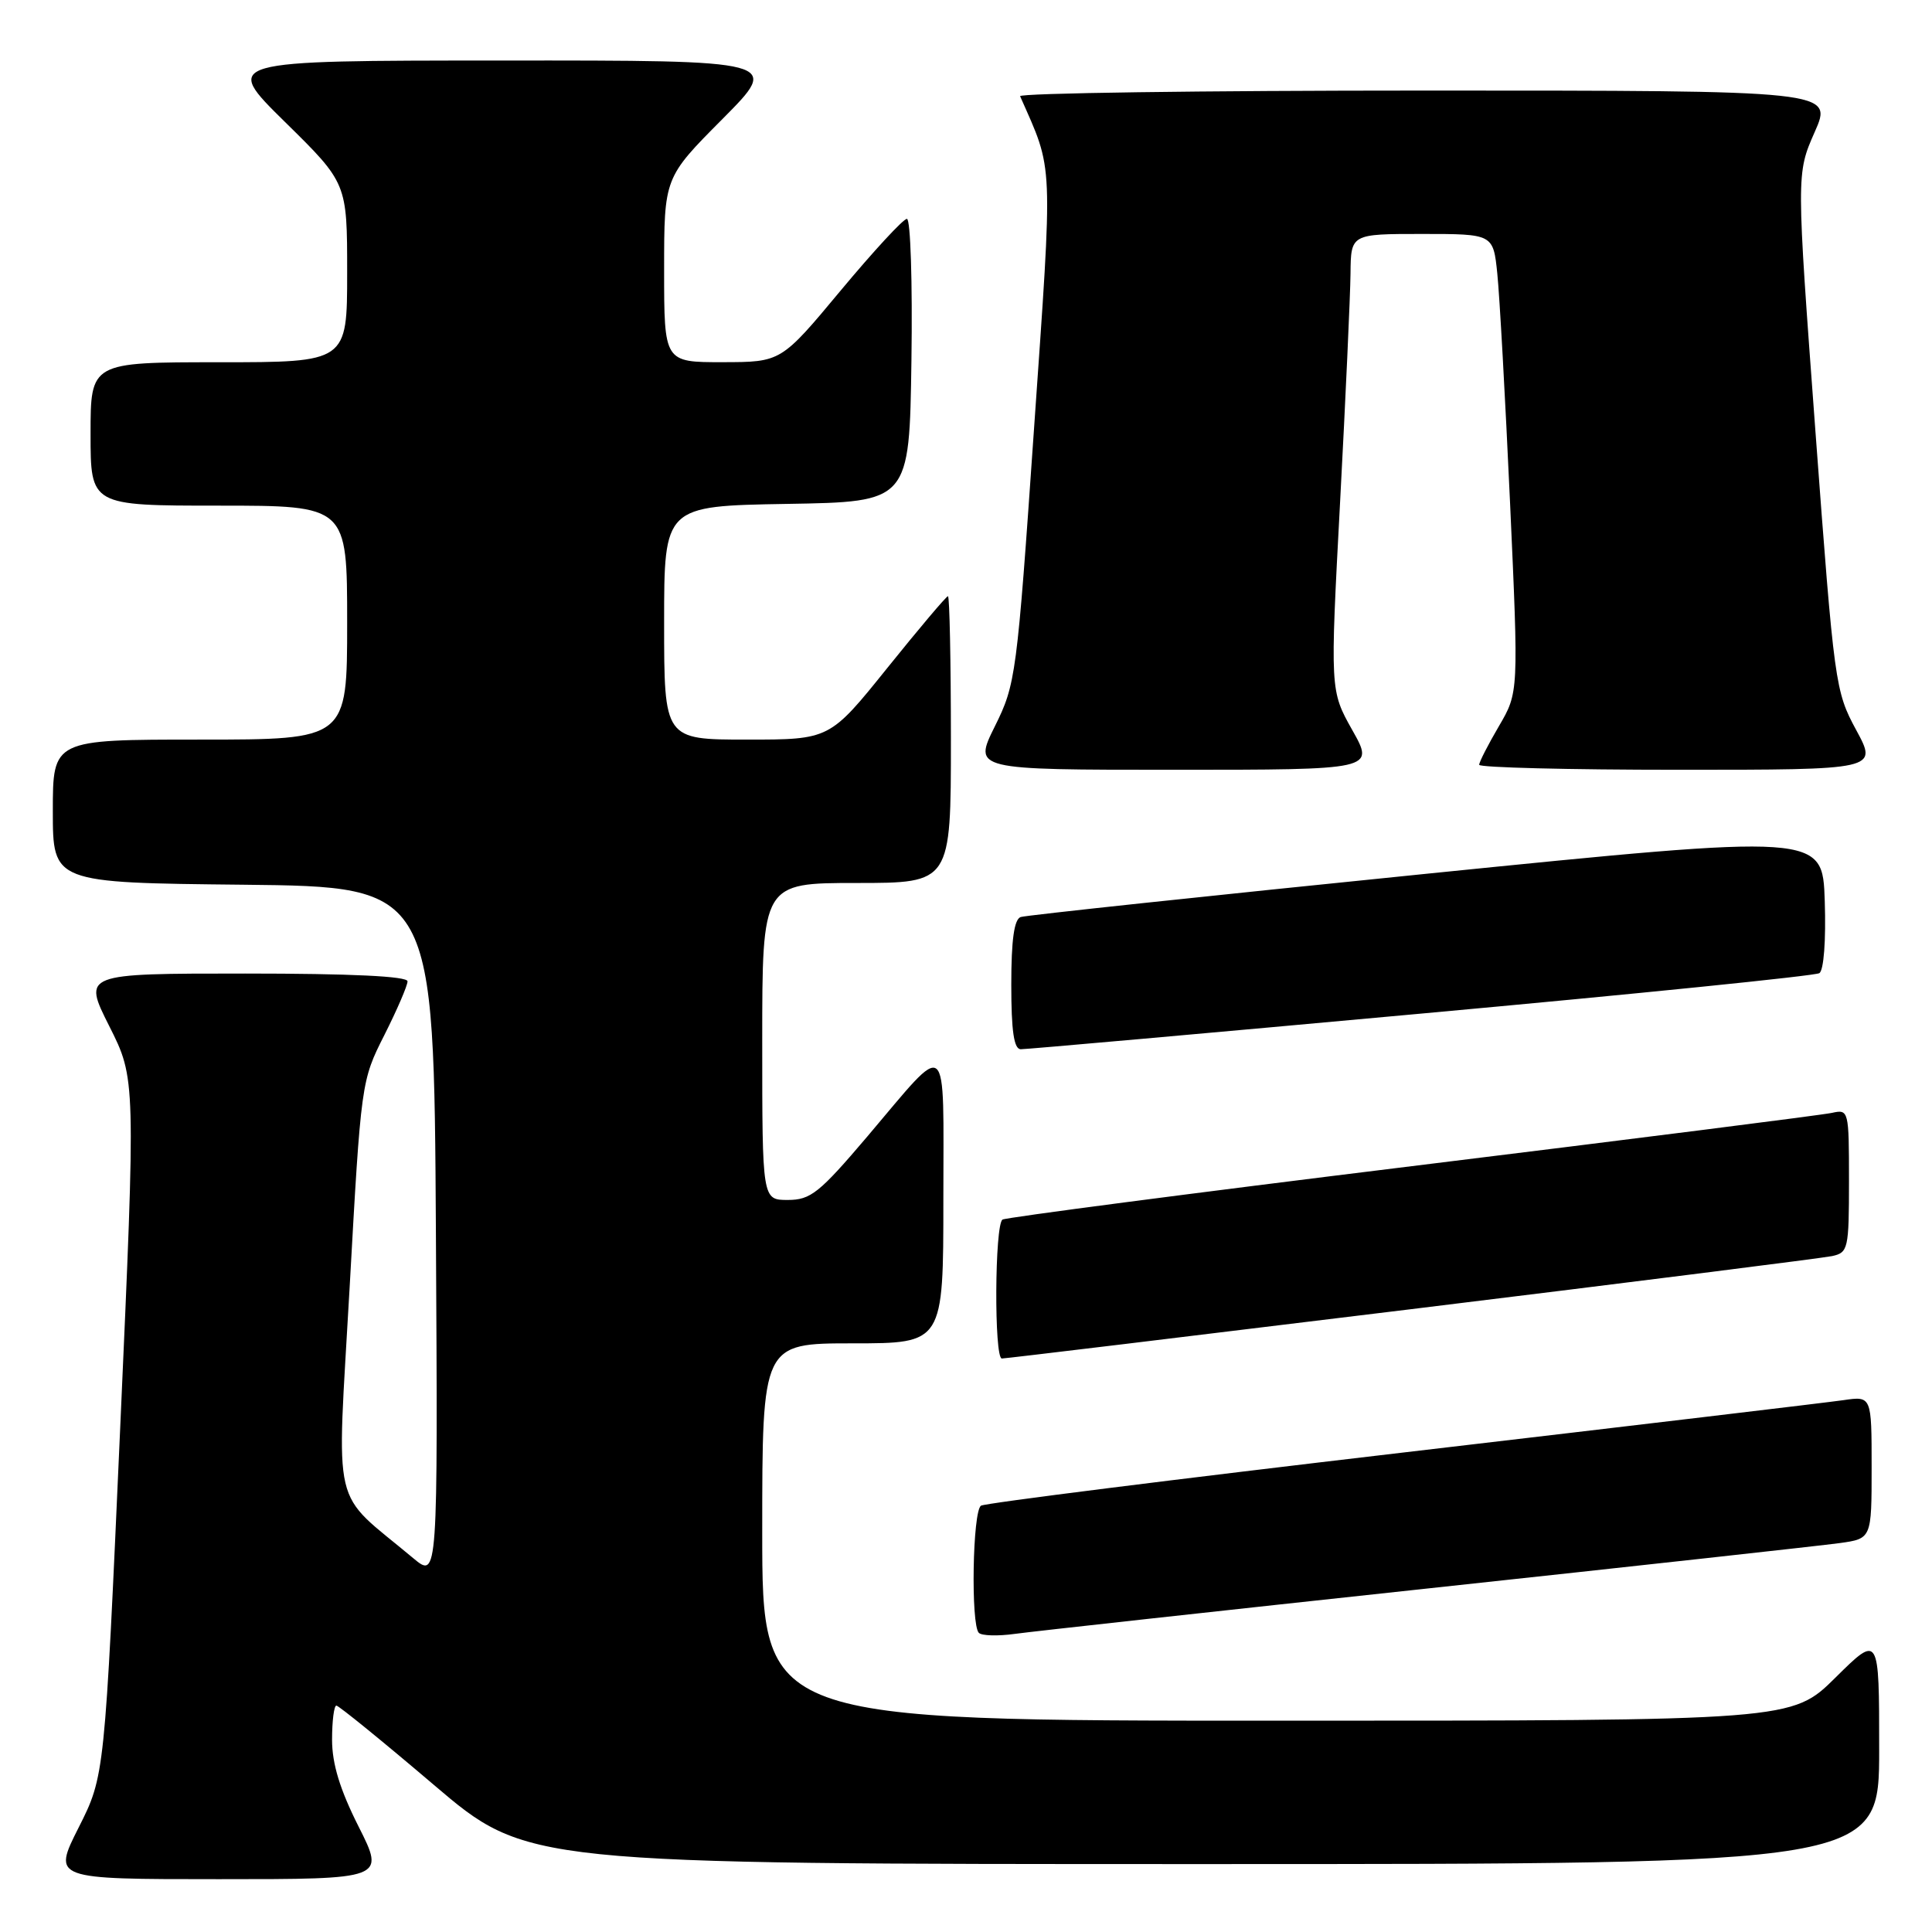 <?xml version="1.0" encoding="UTF-8" standalone="no"?>
<!DOCTYPE svg PUBLIC "-//W3C//DTD SVG 1.1//EN" "http://www.w3.org/Graphics/SVG/1.1/DTD/svg11.dtd" >
<svg xmlns="http://www.w3.org/2000/svg" xmlns:xlink="http://www.w3.org/1999/xlink" version="1.1" viewBox="0 0 256 256">
 <g >
 <path fill="currentColor"
d=" M 47.51 242.02 C 45.04 237.12 44.00 233.71 44.00 230.52 C 44.00 228.04 44.26 226.00 44.57 226.00 C 44.88 226.00 50.69 230.72 57.48 236.50 C 69.82 247.00 69.82 247.00 159.41 247.00 C 249.00 247.00 249.00 247.00 249.00 231.78 C 249.00 216.56 249.00 216.56 243.22 222.28 C 237.44 228.00 237.44 228.00 169.22 228.00 C 101.00 228.00 101.00 228.00 101.00 203.00 C 101.00 178.00 101.00 178.00 113.00 178.00 C 125.00 178.00 125.00 178.00 125.00 158.88 C 125.00 136.88 125.92 137.63 114.91 150.61 C 108.56 158.08 107.41 159.00 104.39 159.00 C 101.00 159.00 101.00 159.00 101.00 138.00 C 101.00 117.00 101.00 117.00 113.50 117.00 C 126.00 117.00 126.00 117.00 126.00 98.00 C 126.00 87.55 125.82 79.00 125.61 79.00 C 125.39 79.00 121.78 83.28 117.58 88.50 C 109.94 98.00 109.94 98.00 98.97 98.00 C 88.00 98.00 88.00 98.00 88.00 82.52 C 88.00 67.05 88.00 67.05 104.25 66.77 C 120.50 66.50 120.50 66.50 120.77 47.75 C 120.92 37.44 120.65 29.00 120.17 29.00 C 119.69 29.00 115.75 33.27 111.40 38.49 C 103.50 47.98 103.50 47.98 95.75 47.99 C 88.00 48.00 88.00 48.00 88.00 35.77 C 88.00 23.54 88.00 23.54 95.73 15.77 C 103.45 8.00 103.45 8.00 66.48 8.02 C 29.50 8.03 29.50 8.03 37.75 16.15 C 46.00 24.26 46.00 24.26 46.00 36.13 C 46.00 48.00 46.00 48.00 29.00 48.00 C 12.00 48.00 12.00 48.00 12.00 57.50 C 12.00 67.00 12.00 67.00 29.00 67.00 C 46.00 67.00 46.00 67.00 46.00 82.50 C 46.00 98.00 46.00 98.00 26.50 98.00 C 7.00 98.00 7.00 98.00 7.00 107.48 C 7.00 116.97 7.00 116.97 32.25 117.23 C 57.50 117.50 57.50 117.50 57.76 163.35 C 58.02 209.19 58.02 209.19 54.76 206.47 C 43.73 197.23 44.62 201.05 46.33 170.56 C 47.84 143.40 47.87 143.20 50.93 137.15 C 52.62 133.80 54.00 130.59 54.00 130.03 C 54.00 129.36 46.56 129.00 32.49 129.00 C 10.97 129.00 10.97 129.00 14.48 135.97 C 17.99 142.94 17.99 142.94 15.93 189.13 C 13.87 235.32 13.87 235.32 10.42 242.16 C 6.97 249.00 6.97 249.00 29.00 249.00 C 51.03 249.00 51.03 249.00 47.51 242.02 Z  M 189.00 210.50 C 216.78 207.51 241.41 204.79 243.75 204.47 C 248.00 203.88 248.00 203.88 248.00 194.43 C 248.00 184.98 248.00 184.98 244.25 185.53 C 242.19 185.83 215.86 188.96 185.74 192.49 C 155.61 196.02 130.53 199.17 129.99 199.51 C 128.87 200.20 128.62 215.28 129.70 216.36 C 130.08 216.75 132.22 216.81 134.45 216.50 C 136.68 216.19 161.22 213.49 189.00 210.50 Z  M 187.00 173.47 C 216.43 169.87 241.51 166.70 242.75 166.44 C 244.89 165.98 245.00 165.51 245.00 156.46 C 245.00 147.13 244.96 146.97 242.75 147.46 C 241.51 147.74 216.46 150.91 187.09 154.52 C 157.71 158.13 133.30 161.32 132.84 161.60 C 131.80 162.24 131.71 180.00 132.75 180.01 C 133.16 180.02 157.57 177.07 187.00 173.47 Z  M 188.28 134.31 C 216.76 131.71 240.52 129.30 241.07 128.95 C 241.66 128.59 241.96 124.64 241.79 119.40 C 241.50 110.48 241.50 110.48 189.00 115.78 C 160.12 118.70 135.94 121.28 135.25 121.51 C 134.38 121.81 134.00 124.54 134.00 130.47 C 134.00 136.61 134.35 139.01 135.25 139.03 C 135.94 139.04 159.80 136.92 188.28 134.31 Z  M 179.19 96.75 C 176.24 91.50 176.24 91.50 177.57 66.50 C 178.30 52.75 178.92 39.14 178.95 36.25 C 179.00 31.00 179.00 31.00 188.43 31.00 C 197.86 31.00 197.86 31.00 198.40 36.25 C 198.70 39.14 199.46 52.81 200.09 66.62 C 201.23 91.75 201.23 91.75 198.62 96.21 C 197.18 98.67 196.00 100.97 196.00 101.34 C 196.00 101.70 207.88 102.00 222.40 102.00 C 248.81 102.00 248.81 102.00 245.96 96.74 C 243.17 91.59 243.05 90.72 240.56 57.24 C 238.02 23.02 238.02 23.02 240.45 17.51 C 242.89 12.00 242.89 12.00 188.86 12.00 C 159.15 12.00 134.98 12.34 135.17 12.75 C 139.63 22.86 139.54 20.59 137.01 56.86 C 134.74 89.60 134.60 90.65 131.82 96.25 C 128.97 102.00 128.97 102.00 155.56 102.00 C 182.15 102.00 182.15 102.00 179.19 96.75 Z "/>
</g>
</svg>